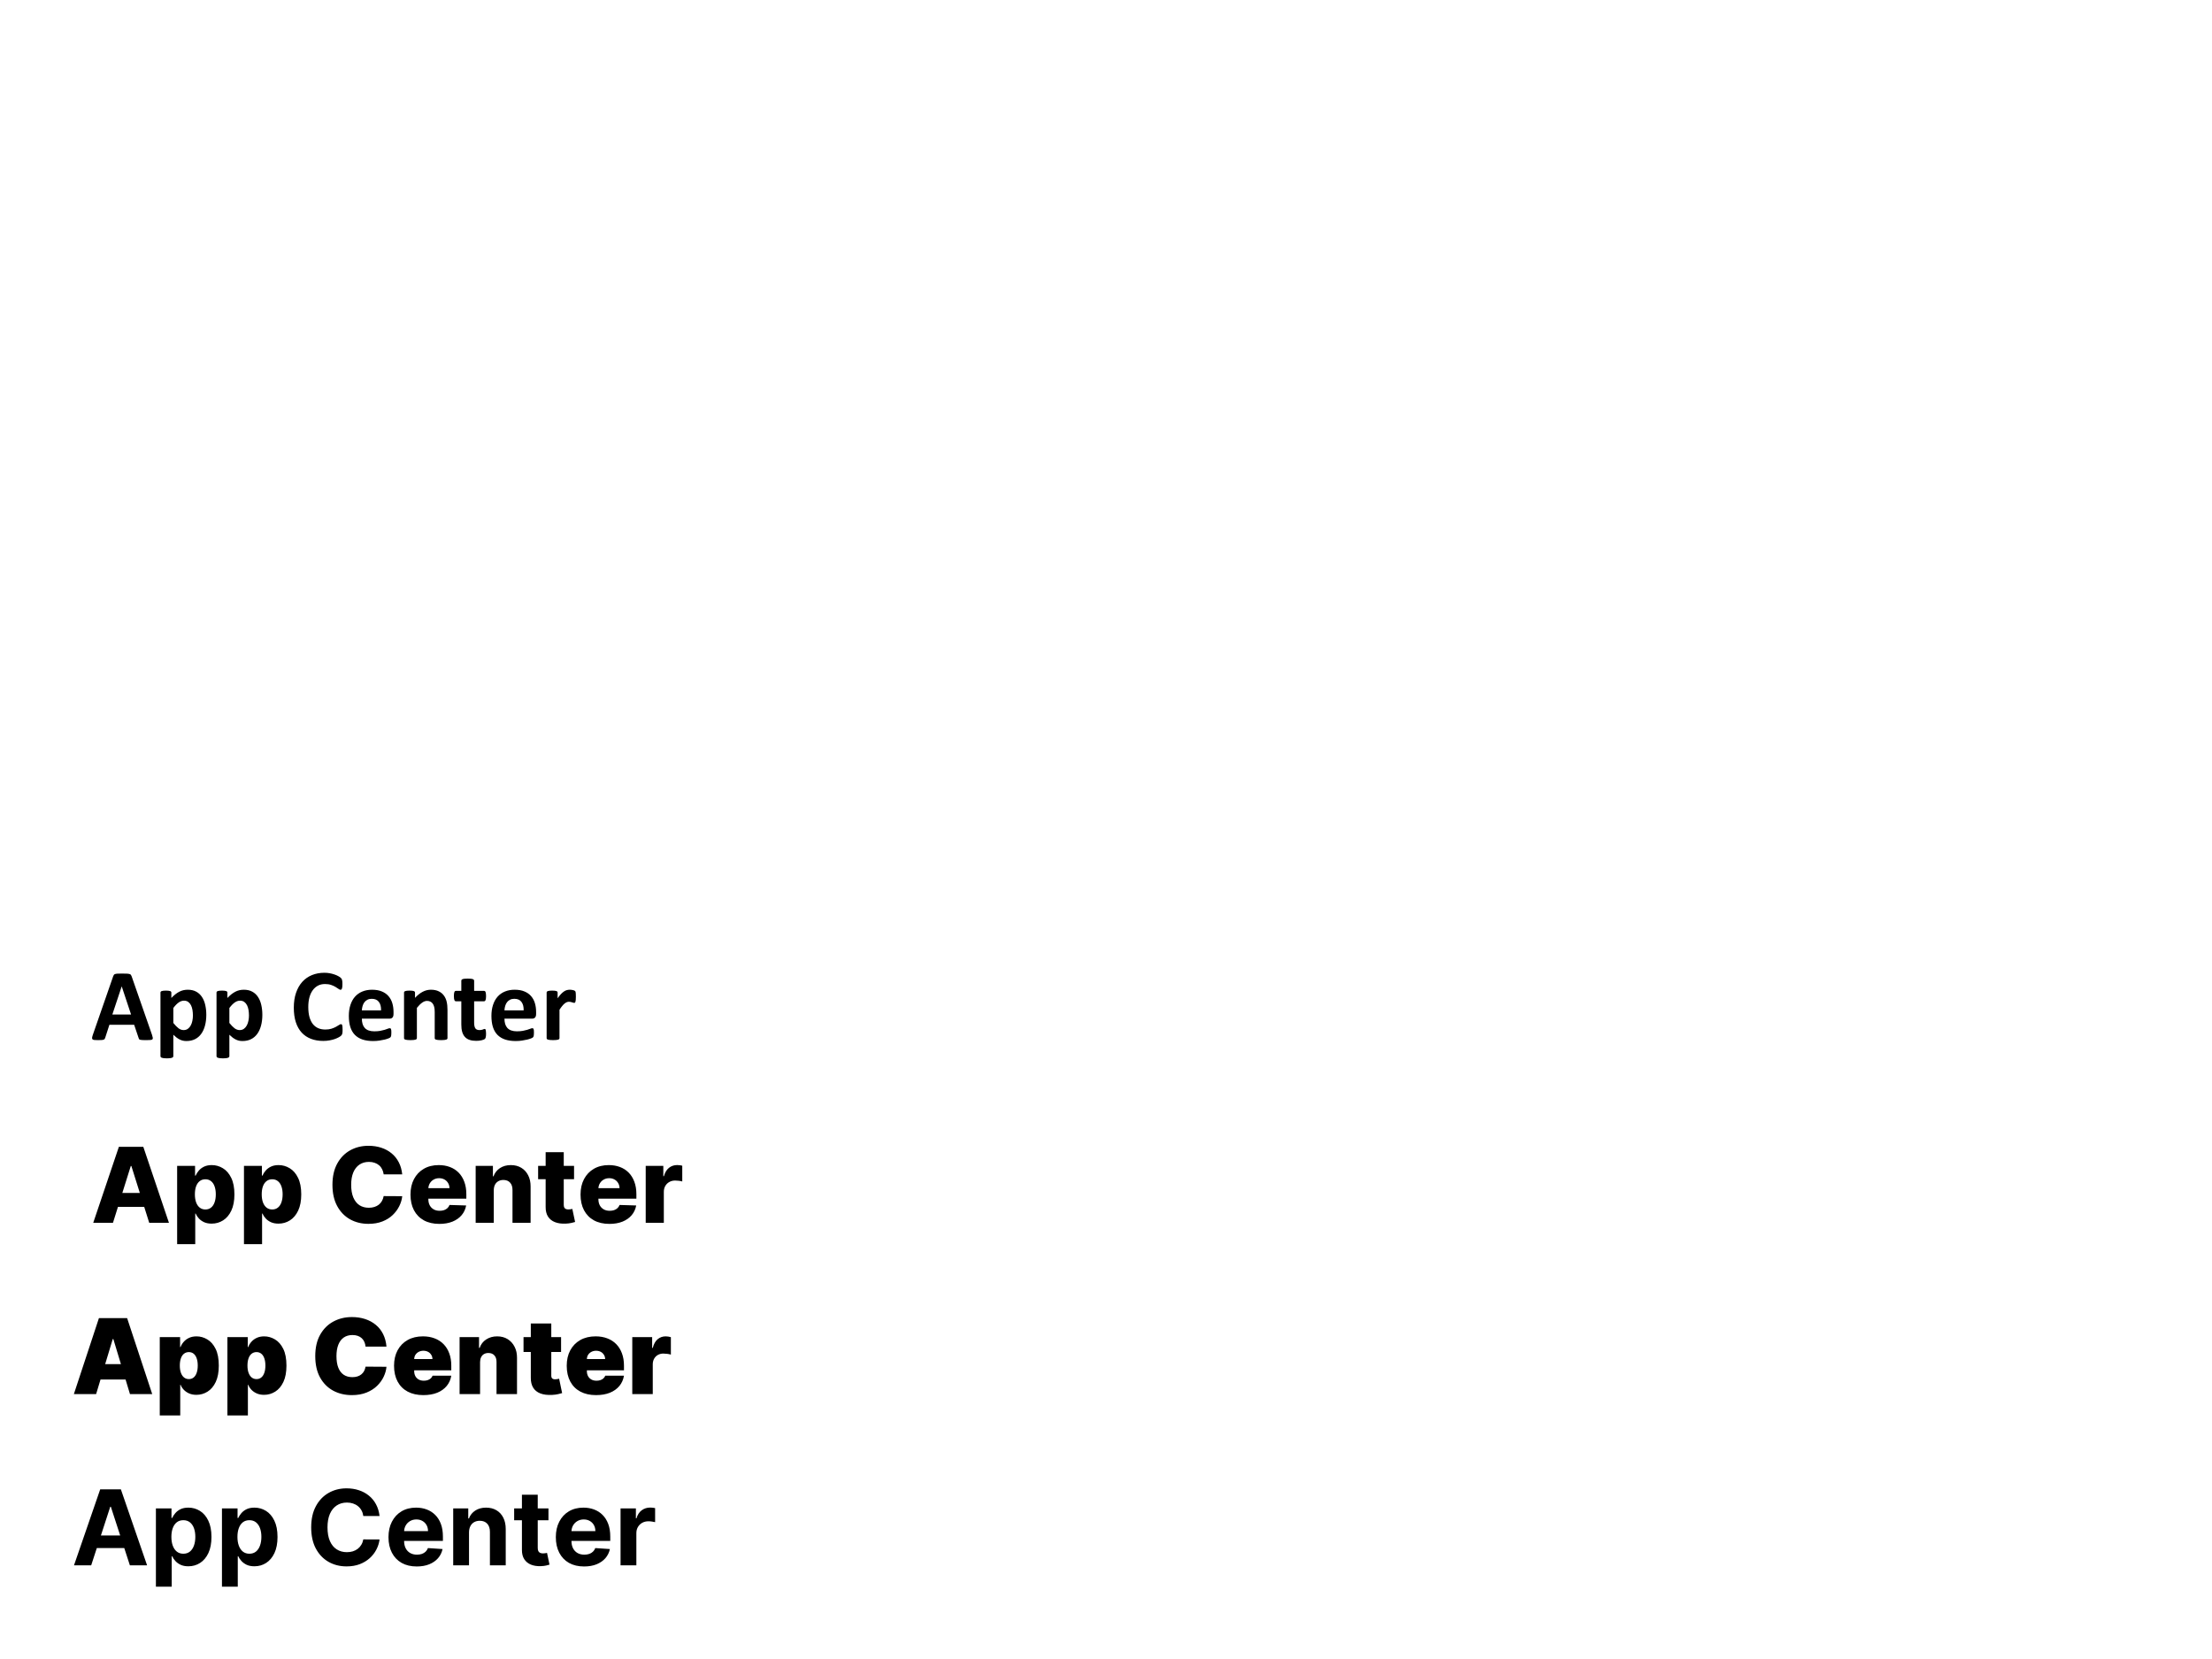 <svg version="1.1" viewBox="0.0 0.0 960.0 720.0" fill="none" stroke="none" stroke-linecap="square" stroke-miterlimit="10" xmlns:xlink="http://www.w3.org/1999/xlink" xmlns="http://www.w3.org/2000/svg"><clipPath id="p.0"><path d="m0 0l960.0 0l0 720.0l-960.0 0l0 -720.0z" clip-rule="nonzero"/></clipPath><g clip-path="url(#p.0)"><path fill="#000000" fill-opacity="0.0" d="m0 0l960.0 0l0 720.0l-960.0 0z" fill-rule="evenodd"/><path fill="#000000" fill-opacity="0.0" d="m30.399 398.769l638.016 0l0 74.331l-638.016 0z" fill-rule="evenodd"/><path fill="#000000" d="m65.977 449.117q0.266 0.797 0.328 1.266q0.078 0.469 -0.172 0.703q-0.234 0.219 -0.859 0.266q-0.625 0.062 -1.703 0.062q-1.125 0 -1.766 -0.031q-0.625 -0.031 -0.969 -0.125q-0.328 -0.094 -0.469 -0.266q-0.125 -0.188 -0.203 -0.484l-1.938 -5.75l-10.75 0l-1.812 5.609q-0.094 0.297 -0.234 0.516q-0.141 0.203 -0.469 0.328q-0.312 0.125 -0.906 0.156q-0.578 0.047 -1.531 0.047q-1.016 0 -1.594 -0.062q-0.578 -0.062 -0.797 -0.312q-0.219 -0.266 -0.156 -0.719q0.062 -0.469 0.328 -1.25l8.828 -25.406q0.141 -0.375 0.312 -0.609q0.172 -0.234 0.562 -0.344q0.391 -0.125 1.078 -0.156q0.688 -0.031 1.812 -0.031q1.312 0 2.078 0.031q0.781 0.031 1.203 0.156q0.438 0.109 0.625 0.359q0.188 0.25 0.328 0.656l8.844 25.391zm-13.141 -21.0l-0.031 0l-4.047 12.172l8.125 0l-4.047 -12.172zm36.701 12.266q0 2.625 -0.578 4.75q-0.562 2.109 -1.656 3.594q-1.078 1.484 -2.688 2.281q-1.609 0.797 -3.703 0.797q-0.859 0 -1.578 -0.172q-0.719 -0.172 -1.391 -0.516q-0.672 -0.344 -1.344 -0.844q-0.656 -0.516 -1.375 -1.203l0 9.297q0 0.219 -0.141 0.391q-0.125 0.188 -0.453 0.312q-0.312 0.125 -0.844 0.188q-0.531 0.062 -1.344 0.062q-0.812 0 -1.344 -0.062q-0.531 -0.062 -0.859 -0.188q-0.328 -0.125 -0.469 -0.312q-0.125 -0.172 -0.125 -0.391l0 -27.578q0 -0.219 0.109 -0.375q0.125 -0.172 0.391 -0.281q0.281 -0.109 0.734 -0.156q0.453 -0.062 1.141 -0.062q0.672 0 1.125 0.062q0.453 0.047 0.719 0.156q0.281 0.109 0.391 0.281q0.109 0.156 0.109 0.375l0 2.328q0.859 -0.891 1.688 -1.562q0.844 -0.672 1.703 -1.125q0.859 -0.453 1.781 -0.672q0.922 -0.219 1.953 -0.219q2.172 0 3.703 0.859q1.531 0.844 2.484 2.328q0.969 1.469 1.406 3.453q0.453 1.969 0.453 4.203zm-5.812 0.391q0 -1.266 -0.188 -2.422q-0.188 -1.156 -0.641 -2.062q-0.453 -0.906 -1.203 -1.453q-0.734 -0.547 -1.844 -0.547q-0.547 0 -1.094 0.172q-0.531 0.156 -1.109 0.547q-0.562 0.375 -1.156 0.969q-0.594 0.594 -1.266 1.484l0 6.5q1.188 1.484 2.234 2.297q1.062 0.797 2.219 0.797q1.094 0 1.844 -0.547q0.766 -0.547 1.25 -1.438q0.5 -0.906 0.719 -2.031q0.234 -1.141 0.234 -2.266zm30.137 -0.391q0 2.625 -0.578 4.75q-0.562 2.109 -1.656 3.594q-1.078 1.484 -2.688 2.281q-1.609 0.797 -3.703 0.797q-0.859 0 -1.578 -0.172q-0.719 -0.172 -1.391 -0.516q-0.672 -0.344 -1.344 -0.844q-0.656 -0.516 -1.375 -1.203l0 9.297q0 0.219 -0.141 0.391q-0.125 0.188 -0.453 0.312q-0.312 0.125 -0.844 0.188q-0.531 0.062 -1.344 0.062q-0.812 0 -1.344 -0.062q-0.531 -0.062 -0.859 -0.188q-0.328 -0.125 -0.469 -0.312q-0.125 -0.172 -0.125 -0.391l0 -27.578q0 -0.219 0.109 -0.375q0.125 -0.172 0.391 -0.281q0.281 -0.109 0.734 -0.156q0.453 -0.062 1.141 -0.062q0.672 0 1.125 0.062q0.453 0.047 0.719 0.156q0.281 0.109 0.391 0.281q0.109 0.156 0.109 0.375l0 2.328q0.859 -0.891 1.688 -1.562q0.844 -0.672 1.703 -1.125q0.859 -0.453 1.781 -0.672q0.922 -0.219 1.953 -0.219q2.172 0 3.703 0.859q1.531 0.844 2.484 2.328q0.969 1.469 1.406 3.453q0.453 1.969 0.453 4.203zm-5.812 0.391q0 -1.266 -0.188 -2.422q-0.188 -1.156 -0.641 -2.062q-0.453 -0.906 -1.203 -1.453q-0.734 -0.547 -1.844 -0.547q-0.547 0 -1.094 0.172q-0.531 0.156 -1.109 0.547q-0.562 0.375 -1.156 0.969q-0.594 0.594 -1.266 1.484l0 6.5q1.188 1.484 2.234 2.297q1.062 0.797 2.219 0.797q1.094 0 1.844 -0.547q0.766 -0.547 1.25 -1.438q0.5 -0.906 0.719 -2.031q0.234 -1.141 0.234 -2.266zm40.634 6.172q0 0.562 -0.031 0.953q-0.031 0.375 -0.094 0.656q-0.062 0.281 -0.172 0.484q-0.109 0.188 -0.359 0.453q-0.25 0.25 -0.953 0.656q-0.688 0.391 -1.703 0.766q-1.0 0.359 -2.297 0.594q-1.281 0.25 -2.797 0.25q-2.938 0 -5.312 -0.906q-2.359 -0.906 -4.031 -2.703q-1.656 -1.812 -2.547 -4.516q-0.875 -2.703 -0.875 -6.281q0 -3.656 0.969 -6.484q0.984 -2.844 2.719 -4.766q1.75 -1.922 4.188 -2.922q2.453 -1.0 5.406 -1.0q1.188 0 2.297 0.203q1.109 0.203 2.047 0.531q0.938 0.312 1.688 0.734q0.766 0.422 1.062 0.719q0.297 0.297 0.406 0.5q0.109 0.188 0.172 0.5q0.078 0.312 0.109 0.734q0.031 0.422 0.031 1.047q0 0.656 -0.047 1.125q-0.047 0.469 -0.156 0.75q-0.109 0.281 -0.266 0.422q-0.156 0.125 -0.359 0.125q-0.328 0 -0.844 -0.375q-0.5 -0.391 -1.312 -0.859q-0.797 -0.484 -1.922 -0.875q-1.109 -0.391 -2.672 -0.391q-1.703 0 -3.047 0.703q-1.328 0.703 -2.266 2.0q-0.938 1.281 -1.438 3.125q-0.484 1.828 -0.484 4.141q0 2.516 0.516 4.375q0.531 1.844 1.484 3.047q0.969 1.188 2.328 1.781q1.359 0.578 3.062 0.578q1.547 0 2.672 -0.359q1.141 -0.375 1.938 -0.812q0.812 -0.453 1.328 -0.797q0.531 -0.359 0.812 -0.359q0.234 0 0.359 0.094q0.141 0.078 0.219 0.344q0.094 0.266 0.125 0.75q0.047 0.469 0.047 1.266zm22.101 -6.859q0 1.016 -0.453 1.516q-0.453 0.484 -1.25 0.484l-12.031 0q0 1.25 0.297 2.281q0.312 1.031 0.953 1.75q0.656 0.719 1.688 1.094q1.031 0.375 2.469 0.375q1.469 0 2.562 -0.203q1.109 -0.203 1.922 -0.453q0.812 -0.266 1.344 -0.469q0.531 -0.219 0.859 -0.219q0.203 0 0.328 0.078q0.141 0.078 0.219 0.281q0.094 0.188 0.125 0.562q0.031 0.359 0.031 0.922q0 0.484 -0.031 0.828q-0.016 0.344 -0.062 0.594q-0.031 0.234 -0.125 0.406q-0.094 0.156 -0.234 0.312q-0.141 0.156 -0.781 0.422q-0.641 0.266 -1.641 0.516q-1.0 0.25 -2.281 0.438q-1.281 0.203 -2.75 0.203q-2.625 0 -4.609 -0.656q-1.984 -0.672 -3.312 -2.016q-1.328 -1.359 -1.984 -3.422q-0.641 -2.062 -0.641 -4.828q0 -2.625 0.688 -4.734q0.688 -2.125 1.984 -3.594q1.312 -1.469 3.172 -2.234q1.875 -0.781 4.219 -0.781q2.484 0 4.234 0.734q1.766 0.719 2.891 2.016q1.141 1.297 1.672 3.062q0.531 1.766 0.531 3.859l0 0.875zm-5.406 -1.594q0.062 -2.344 -0.953 -3.672q-1.0 -1.344 -3.094 -1.344q-1.062 0 -1.859 0.406q-0.781 0.391 -1.297 1.062q-0.516 0.672 -0.797 1.594q-0.281 0.922 -0.328 1.953l8.328 0zm28.835 12.047q0 0.219 -0.141 0.391q-0.125 0.156 -0.438 0.266q-0.297 0.109 -0.844 0.156q-0.547 0.062 -1.344 0.062q-0.812 0 -1.359 -0.062q-0.547 -0.047 -0.859 -0.156q-0.297 -0.109 -0.438 -0.266q-0.125 -0.172 -0.125 -0.391l0 -11.266q0 -1.438 -0.219 -2.25q-0.203 -0.828 -0.609 -1.406q-0.391 -0.594 -1.031 -0.906q-0.625 -0.328 -1.469 -0.328q-1.062 0 -2.141 0.781q-1.078 0.766 -2.266 2.25l0 13.125q0 0.219 -0.141 0.391q-0.125 0.156 -0.453 0.266q-0.312 0.109 -0.844 0.156q-0.531 0.062 -1.344 0.062q-0.812 0 -1.344 -0.062q-0.531 -0.047 -0.859 -0.156q-0.328 -0.109 -0.469 -0.266q-0.125 -0.172 -0.125 -0.391l0 -19.75q0 -0.219 0.109 -0.375q0.125 -0.172 0.406 -0.281q0.281 -0.109 0.734 -0.156q0.469 -0.062 1.141 -0.062q0.719 0 1.172 0.062q0.469 0.047 0.719 0.156q0.266 0.109 0.375 0.281q0.109 0.156 0.109 0.375l0 2.281q1.641 -1.766 3.328 -2.641q1.703 -0.891 3.531 -0.891q2.016 0 3.391 0.672q1.391 0.656 2.234 1.797q0.859 1.125 1.234 2.656q0.375 1.531 0.375 3.672l0 12.203zm16.732 -1.953q0 0.984 -0.125 1.5q-0.109 0.516 -0.312 0.734q-0.203 0.203 -0.594 0.375q-0.375 0.156 -0.906 0.281q-0.516 0.125 -1.125 0.188q-0.609 0.062 -1.219 0.062q-1.672 0 -2.891 -0.422q-1.203 -0.406 -2.0 -1.281q-0.797 -0.875 -1.188 -2.203q-0.375 -1.328 -0.375 -3.156l0 -10.109l-2.359 0q-0.422 0 -0.641 -0.516q-0.219 -0.516 -0.219 -1.734q0 -0.641 0.047 -1.078q0.062 -0.453 0.172 -0.703q0.109 -0.266 0.266 -0.375q0.172 -0.109 0.391 -0.109l2.344 0l0 -4.406q0 -0.219 0.125 -0.391q0.125 -0.188 0.438 -0.297q0.328 -0.125 0.859 -0.172q0.547 -0.062 1.344 -0.062q0.828 0 1.359 0.062q0.547 0.047 0.859 0.172q0.312 0.109 0.438 0.297q0.141 0.172 0.141 0.391l0 4.406l4.297 0q0.219 0 0.375 0.109q0.172 0.109 0.281 0.375q0.109 0.25 0.156 0.703q0.062 0.438 0.062 1.078q0 1.219 -0.219 1.734q-0.219 0.516 -0.641 0.516l-4.312 0l0 9.281q0 1.609 0.5 2.422q0.516 0.797 1.828 0.797q0.438 0 0.781 -0.062q0.359 -0.078 0.641 -0.172q0.281 -0.109 0.469 -0.188q0.188 -0.078 0.344 -0.078q0.125 0 0.25 0.078q0.125 0.078 0.188 0.312q0.062 0.234 0.109 0.641q0.062 0.391 0.062 1.0zm21.723 -8.5q0 1.016 -0.453 1.516q-0.453 0.484 -1.25 0.484l-12.031 0q0 1.25 0.297 2.281q0.312 1.031 0.953 1.75q0.656 0.719 1.688 1.094q1.031 0.375 2.469 0.375q1.469 0 2.562 -0.203q1.109 -0.203 1.922 -0.453q0.812 -0.266 1.344 -0.469q0.531 -0.219 0.859 -0.219q0.203 0 0.328 0.078q0.141 0.078 0.219 0.281q0.094 0.188 0.125 0.562q0.031 0.359 0.031 0.922q0 0.484 -0.031 0.828q-0.016 0.344 -0.062 0.594q-0.031 0.234 -0.125 0.406q-0.094 0.156 -0.234 0.312q-0.141 0.156 -0.781 0.422q-0.641 0.266 -1.641 0.516q-1.0 0.25 -2.281 0.438q-1.281 0.203 -2.75 0.203q-2.625 0 -4.609 -0.656q-1.984 -0.672 -3.312 -2.016q-1.328 -1.359 -1.984 -3.422q-0.641 -2.062 -0.641 -4.828q0 -2.625 0.688 -4.734q0.688 -2.125 1.984 -3.594q1.312 -1.469 3.172 -2.234q1.875 -0.781 4.219 -0.781q2.484 0 4.234 0.734q1.766 0.719 2.891 2.016q1.141 1.297 1.672 3.062q0.531 1.766 0.531 3.859l0 0.875zm-5.406 -1.594q0.062 -2.344 -0.953 -3.672q-1.0 -1.344 -3.094 -1.344q-1.062 0 -1.859 0.406q-0.781 0.391 -1.297 1.062q-0.516 0.672 -0.797 1.594q-0.281 0.922 -0.328 1.953l8.328 0zm22.663 -5.859q0 0.797 -0.047 1.312q-0.047 0.5 -0.141 0.797q-0.078 0.281 -0.219 0.391q-0.141 0.109 -0.359 0.109q-0.188 0 -0.406 -0.078q-0.219 -0.078 -0.5 -0.156q-0.281 -0.094 -0.609 -0.172q-0.328 -0.078 -0.734 -0.078q-0.453 0 -0.922 0.188q-0.469 0.188 -0.969 0.594q-0.484 0.391 -1.031 1.062q-0.547 0.656 -1.172 1.625l0 12.312q0 0.219 -0.141 0.391q-0.125 0.156 -0.453 0.266q-0.312 0.109 -0.844 0.156q-0.531 0.062 -1.344 0.062q-0.812 0 -1.344 -0.062q-0.531 -0.047 -0.859 -0.156q-0.328 -0.109 -0.469 -0.266q-0.125 -0.172 -0.125 -0.391l0 -19.75q0 -0.219 0.109 -0.375q0.125 -0.172 0.406 -0.281q0.281 -0.109 0.734 -0.156q0.469 -0.062 1.141 -0.062q0.719 0 1.172 0.062q0.469 0.047 0.719 0.156q0.266 0.109 0.375 0.281q0.109 0.156 0.109 0.375l0 2.469q0.781 -1.109 1.453 -1.828q0.688 -0.719 1.312 -1.141q0.625 -0.422 1.234 -0.578q0.625 -0.172 1.25 -0.172q0.281 0 0.609 0.031q0.344 0.031 0.688 0.109q0.359 0.078 0.625 0.172q0.266 0.094 0.391 0.219q0.125 0.109 0.172 0.25q0.062 0.125 0.094 0.359q0.047 0.219 0.062 0.688q0.031 0.469 0.031 1.266z" fill-rule="nonzero"/><path fill="#000000" fill-opacity="0.0" d="m30.399 478.173l638.016 0l0 74.331l-638.016 0z" fill-rule="evenodd"/><path fill="#000000" d="m49.024 530.693l-8.562 0l11.125 -32.969l10.609 0l11.125 32.969l-8.562 0l-7.75 -24.656l-0.25 0l-7.734 24.656zm-1.141 -12.969l17.891 0l0 6.047l-17.891 0l0 -6.047zm28.994 22.234l0 -33.984l7.781 0l0 4.234l0.25 0q0.484 -1.141 1.375 -2.172q0.891 -1.047 2.281 -1.719q1.391 -0.672 3.344 -0.672q2.578 0 4.812 1.359q2.25 1.344 3.625 4.172q1.391 2.812 1.391 7.172q0 4.203 -1.328 7.031q-1.328 2.828 -3.578 4.25q-2.234 1.422 -4.969 1.422q-1.875 0 -3.25 -0.609q-1.359 -0.625 -2.281 -1.609q-0.922 -1.0 -1.422 -2.156l-0.172 0l0 13.281l-7.859 0zm7.703 -21.625q0 2.0 0.531 3.484q0.547 1.469 1.562 2.281q1.031 0.812 2.469 0.812q1.438 0 2.453 -0.812q1.016 -0.812 1.531 -2.281q0.531 -1.484 0.531 -3.484q0 -2.0 -0.531 -3.453q-0.516 -1.469 -1.531 -2.266q-1.0 -0.812 -2.453 -0.812q-1.453 0 -2.469 0.797q-1.016 0.781 -1.562 2.25q-0.531 1.453 -0.531 3.484zm21.303 21.625l0 -33.984l7.781 0l0 4.234l0.25 0q0.484 -1.141 1.375 -2.172q0.891 -1.047 2.281 -1.719q1.391 -0.672 3.344 -0.672q2.578 0 4.812 1.359q2.25 1.344 3.625 4.172q1.391 2.812 1.391 7.172q0 4.203 -1.328 7.031q-1.328 2.828 -3.578 4.25q-2.234 1.422 -4.969 1.422q-1.875 0 -3.25 -0.609q-1.359 -0.625 -2.281 -1.609q-0.922 -1.0 -1.422 -2.156l-0.172 0l0 13.281l-7.859 0zm7.703 -21.625q0 2.0 0.531 3.484q0.547 1.469 1.562 2.281q1.031 0.812 2.469 0.812q1.438 0 2.453 -0.812q1.016 -0.812 1.531 -2.281q0.531 -1.484 0.531 -3.484q0 -2.0 -0.531 -3.453q-0.516 -1.469 -1.531 -2.266q-1.0 -0.812 -2.453 -0.812q-1.453 0 -2.469 0.797q-1.016 0.781 -1.562 2.25q-0.531 1.453 -0.531 3.484zm60.979 -8.656l-8.047 0q-0.172 -1.25 -0.672 -2.234q-0.484 -1.0 -1.312 -1.703q-0.828 -0.719 -1.953 -1.094q-1.109 -0.391 -2.453 -0.391q-2.406 0 -4.141 1.188q-1.719 1.172 -2.656 3.391q-0.922 2.219 -0.922 5.375q0 3.281 0.938 5.5q0.953 2.219 2.656 3.344q1.719 1.109 4.078 1.109q1.312 0 2.391 -0.344q1.094 -0.344 1.922 -0.984q0.828 -0.656 1.359 -1.594q0.547 -0.938 0.766 -2.141l8.047 0.047q-0.219 2.188 -1.281 4.312q-1.047 2.125 -2.875 3.875q-1.828 1.75 -4.469 2.781q-2.625 1.031 -6.031 1.031q-4.469 0 -8.0 -1.969q-3.531 -1.984 -5.578 -5.766q-2.047 -3.781 -2.047 -9.203q0 -5.438 2.078 -9.219q2.078 -3.781 5.609 -5.75q3.547 -1.969 7.938 -1.969q3.0 0 5.531 0.828q2.547 0.828 4.484 2.422q1.938 1.578 3.141 3.891q1.203 2.297 1.5 5.266zm16.088 21.484q-3.875 0 -6.688 -1.531q-2.797 -1.547 -4.312 -4.406q-1.5 -2.859 -1.5 -6.797q0 -3.828 1.516 -6.703q1.516 -2.875 4.266 -4.469q2.75 -1.609 6.484 -1.609q2.641 0 4.828 0.828q2.188 0.812 3.781 2.422q1.594 1.609 2.469 3.969q0.891 2.359 0.891 5.406l0 1.953l-21.484 0l0 -4.562l14.172 0q-0.016 -1.266 -0.609 -2.234q-0.578 -0.984 -1.578 -1.531q-1.0 -0.562 -2.312 -0.562q-1.312 0 -2.359 0.594q-1.047 0.578 -1.656 1.594q-0.609 1.0 -0.656 2.266l0 4.656q0 1.516 0.594 2.656q0.609 1.125 1.703 1.75q1.094 0.625 2.609 0.625q1.047 0 1.891 -0.281q0.859 -0.297 1.469 -0.859q0.609 -0.562 0.922 -1.391l7.219 0.219q-0.453 2.422 -1.969 4.219q-1.516 1.797 -3.984 2.797q-2.469 0.984 -5.703 0.984zm23.645 -14.562l0 14.094l-7.859 0l0 -24.719l7.484 0l0 4.531l0.266 0q0.828 -2.266 2.797 -3.562q1.984 -1.297 4.719 -1.297q2.609 0 4.531 1.172q1.922 1.156 2.984 3.25q1.078 2.078 1.062 4.859l0 15.766l-7.859 0l0 -14.219q0.016 -2.062 -1.047 -3.219q-1.047 -1.156 -2.922 -1.156q-1.234 0 -2.188 0.547q-0.938 0.531 -1.453 1.531q-0.5 1.0 -0.516 2.422zm34.842 -10.625l0 5.797l-15.594 0l0 -5.797l15.594 0zm-12.328 -5.922l7.859 0l0 22.859q0 0.734 0.234 1.172q0.234 0.438 0.688 0.625q0.453 0.188 1.078 0.188q0.453 0 0.953 -0.078q0.516 -0.094 0.766 -0.156l1.203 5.672q-0.562 0.172 -1.594 0.406q-1.016 0.25 -2.438 0.312q-2.766 0.125 -4.734 -0.656q-1.969 -0.781 -3.016 -2.438q-1.031 -1.656 -1.0 -4.172l0 -23.734zm27.644 31.109q-3.875 0 -6.688 -1.531q-2.797 -1.547 -4.312 -4.406q-1.5 -2.859 -1.5 -6.797q0 -3.828 1.516 -6.703q1.516 -2.875 4.266 -4.469q2.75 -1.609 6.484 -1.609q2.641 0 4.828 0.828q2.188 0.812 3.781 2.422q1.594 1.609 2.469 3.969q0.891 2.359 0.891 5.406l0 1.953l-21.484 0l0 -4.562l14.172 0q-0.016 -1.266 -0.609 -2.234q-0.578 -0.984 -1.578 -1.531q-1.0 -0.562 -2.312 -0.562q-1.312 0 -2.359 0.594q-1.047 0.578 -1.656 1.594q-0.609 1.0 -0.656 2.266l0 4.656q0 1.516 0.594 2.656q0.609 1.125 1.703 1.75q1.094 0.625 2.609 0.625q1.047 0 1.891 -0.281q0.859 -0.297 1.469 -0.859q0.609 -0.562 0.922 -1.391l7.219 0.219q-0.453 2.422 -1.969 4.219q-1.516 1.797 -3.984 2.797q-2.469 0.984 -5.703 0.984zm15.785 -0.469l0 -24.719l7.641 0l0 4.5l0.25 0q0.688 -2.438 2.203 -3.641q1.531 -1.203 3.562 -1.203q0.547 0 1.125 0.078q0.594 0.062 1.078 0.219l0 6.828q-0.562 -0.188 -1.469 -0.297q-0.906 -0.109 -1.609 -0.109q-1.406 0 -2.531 0.625q-1.109 0.609 -1.75 1.719q-0.641 1.094 -0.641 2.578l0 13.422l-7.859 0z" fill-rule="nonzero"/><path fill="#000000" fill-opacity="0.0" d="m22.029 626.835l638.016 0l0 74.331l-638.016 0z" fill-rule="evenodd"/><path fill="#000000" d="m39.576 679.355l-7.469 0l11.375 -32.969l8.984 0l11.375 32.969l-7.469 0l-8.266 -25.438l-0.25 0l-8.281 25.438zm-0.469 -12.953l17.641 0l0 5.438l-17.641 0l0 -5.438zm28.556 22.219l0 -33.984l6.766 0l0 4.141l0.297 0q0.453 -0.984 1.312 -2.016q0.859 -1.047 2.25 -1.75q1.406 -0.703 3.484 -0.703q2.703 0 4.984 1.406q2.281 1.406 3.641 4.234q1.375 2.828 1.375 7.078q0 4.141 -1.328 6.984q-1.328 2.828 -3.609 4.297q-2.266 1.453 -5.078 1.453q-2.0 0 -3.391 -0.656q-1.391 -0.672 -2.281 -1.672q-0.891 -1.0 -1.359 -2.031l-0.203 0l0 13.219l-6.859 0zm6.719 -21.625q0 2.203 0.609 3.844q0.609 1.641 1.766 2.562q1.156 0.906 2.812 0.906q1.688 0 2.844 -0.922q1.156 -0.938 1.75 -2.578q0.609 -1.656 0.609 -3.812q0 -2.141 -0.594 -3.766q-0.594 -1.625 -1.75 -2.547q-1.156 -0.922 -2.859 -0.922q-1.672 0 -2.828 0.891q-1.141 0.891 -1.75 2.516q-0.609 1.625 -0.609 3.828zm21.949 21.625l0 -33.984l6.766 0l0 4.141l0.297 0q0.453 -0.984 1.312 -2.016q0.859 -1.047 2.25 -1.75q1.406 -0.703 3.484 -0.703q2.703 0 4.984 1.406q2.281 1.406 3.641 4.234q1.375 2.828 1.375 7.078q0 4.141 -1.328 6.984q-1.328 2.828 -3.609 4.297q-2.266 1.453 -5.078 1.453q-2.0 0 -3.391 -0.656q-1.391 -0.672 -2.281 -1.672q-0.891 -1.0 -1.359 -2.031l-0.203 0l0 13.219l-6.859 0zm6.719 -21.625q0 2.203 0.609 3.844q0.609 1.641 1.766 2.562q1.156 0.906 2.812 0.906q1.688 0 2.844 -0.922q1.156 -0.938 1.75 -2.578q0.609 -1.656 0.609 -3.812q0 -2.141 -0.594 -3.766q-0.594 -1.625 -1.75 -2.547q-1.156 -0.922 -2.859 -0.922q-1.672 0 -2.828 0.891q-1.141 0.891 -1.75 2.516q-0.609 1.625 -0.609 3.828zm61.679 -9.062l-7.047 0q-0.203 -1.375 -0.797 -2.438q-0.594 -1.078 -1.531 -1.828q-0.922 -0.766 -2.141 -1.156q-1.219 -0.406 -2.641 -0.406q-2.547 0 -4.453 1.266q-1.906 1.266 -2.953 3.672q-1.031 2.406 -1.031 5.828q0 3.531 1.047 5.938q1.047 2.391 2.953 3.609q1.906 1.219 4.391 1.219q1.406 0 2.594 -0.359q1.203 -0.375 2.141 -1.094q0.938 -0.719 1.547 -1.75q0.625 -1.031 0.875 -2.344l7.047 0.031q-0.281 2.266 -1.375 4.375q-1.078 2.094 -2.906 3.75q-1.828 1.641 -4.344 2.609q-2.516 0.953 -5.688 0.953q-4.406 0 -7.875 -2.0q-3.469 -2.0 -5.484 -5.781q-2.0 -3.781 -2.0 -9.156q0 -5.391 2.031 -9.172q2.031 -3.781 5.5 -5.766q3.484 -2.0 7.828 -2.0q2.859 0 5.312 0.812q2.469 0.797 4.359 2.344q1.906 1.531 3.094 3.75q1.203 2.219 1.547 5.094zm16.139 21.906q-3.812 0 -6.562 -1.547q-2.734 -1.562 -4.219 -4.422q-1.484 -2.859 -1.484 -6.766q0 -3.812 1.484 -6.688q1.484 -2.891 4.172 -4.5q2.703 -1.609 6.344 -1.609q2.438 0 4.547 0.781q2.125 0.781 3.703 2.344q1.594 1.562 2.484 3.922q0.891 2.359 0.891 5.516l0 1.875l-20.891 0l0 -4.25l14.422 0q0 -1.484 -0.641 -2.625q-0.641 -1.141 -1.781 -1.781q-1.125 -0.656 -2.625 -0.656q-1.562 0 -2.766 0.719q-1.188 0.703 -1.875 1.906q-0.672 1.203 -0.688 2.672l0 4.031q0 1.844 0.688 3.188q0.688 1.328 1.938 2.047q1.25 0.719 2.969 0.719q1.156 0 2.094 -0.312q0.953 -0.328 1.625 -0.969q0.688 -0.641 1.031 -1.578l6.344 0.422q-0.484 2.281 -1.969 3.984q-1.484 1.688 -3.828 2.641q-2.344 0.938 -5.406 0.938zm22.684 -14.781l0 14.297l-6.859 0l0 -24.719l6.531 0l0 4.359l0.297 0q0.812 -2.156 2.75 -3.422q1.938 -1.266 4.688 -1.266q2.578 0 4.484 1.125q1.922 1.125 2.984 3.219q1.062 2.078 1.062 4.953l0 15.75l-6.859 0l0 -14.516q0.016 -2.266 -1.156 -3.547q-1.172 -1.281 -3.234 -1.281q-1.391 0 -2.453 0.594q-1.047 0.594 -1.641 1.734q-0.578 1.125 -0.594 2.719zm34.482 -10.422l0 5.141l-14.891 0l0 -5.141l14.891 0zm-11.516 -5.922l6.859 0l0 23.047q0 0.953 0.281 1.469q0.297 0.516 0.812 0.734q0.531 0.203 1.219 0.203q0.484 0 0.969 -0.078q0.484 -0.094 0.75 -0.141l1.078 5.094q-0.516 0.172 -1.453 0.391q-0.938 0.219 -2.266 0.266q-2.484 0.094 -4.344 -0.656q-1.859 -0.766 -2.891 -2.359q-1.031 -1.594 -1.016 -4.031l0 -23.938zm26.977 31.125q-3.812 0 -6.562 -1.547q-2.734 -1.562 -4.219 -4.422q-1.484 -2.859 -1.484 -6.766q0 -3.812 1.484 -6.688q1.484 -2.891 4.172 -4.5q2.703 -1.609 6.344 -1.609q2.438 0 4.547 0.781q2.125 0.781 3.703 2.344q1.594 1.562 2.484 3.922q0.891 2.359 0.891 5.516l0 1.875l-20.891 0l0 -4.25l14.422 0q0 -1.484 -0.641 -2.625q-0.641 -1.141 -1.781 -1.781q-1.125 -0.656 -2.625 -0.656q-1.562 0 -2.766 0.719q-1.188 0.703 -1.875 1.906q-0.672 1.203 -0.688 2.672l0 4.031q0 1.844 0.688 3.188q0.688 1.328 1.938 2.047q1.25 0.719 2.969 0.719q1.156 0 2.094 -0.312q0.953 -0.328 1.625 -0.969q0.688 -0.641 1.031 -1.578l6.344 0.422q-0.484 2.281 -1.969 3.984q-1.484 1.688 -3.828 2.641q-2.344 0.938 -5.406 0.938zm15.825 -0.484l0 -24.719l6.656 0l0 4.312l0.25 0q0.672 -2.312 2.266 -3.484q1.594 -1.188 3.672 -1.188q0.516 0 1.109 0.062q0.594 0.062 1.047 0.172l0 6.094q-0.484 -0.141 -1.344 -0.25q-0.844 -0.125 -1.547 -0.125q-1.516 0 -2.703 0.656q-1.172 0.656 -1.859 1.812q-0.688 1.156 -0.688 2.672l0 13.984l-6.859 0z" fill-rule="nonzero"/><path fill="#000000" fill-opacity="0.0" d="m22.029 552.504l638.016 0l0 74.331l-638.016 0z" fill-rule="evenodd"/><path fill="#000000" d="m41.716 605.024l-9.656 0l10.875 -32.969l12.234 0l10.891 32.969l-9.656 0l-7.219 -23.891l-0.25 0l-7.219 23.891zm-1.797 -13.0l18.156 0l0 6.688l-18.156 0l0 -6.688zm29.416 22.266l0 -33.984l8.828 0l0 4.312l0.188 0q0.484 -1.266 1.422 -2.312q0.938 -1.062 2.312 -1.688q1.391 -0.641 3.219 -0.641q2.453 0 4.656 1.312q2.219 1.297 3.609 4.094q1.391 2.797 1.391 7.281q0 4.281 -1.328 7.094q-1.328 2.812 -3.547 4.203q-2.203 1.391 -4.844 1.391q-1.734 0 -3.094 -0.578q-1.359 -0.578 -2.328 -1.562q-0.953 -0.984 -1.469 -2.25l-0.125 0l0 13.328l-8.891 0zm8.703 -21.625q0 1.797 0.469 3.109q0.469 1.312 1.344 2.031q0.891 0.719 2.109 0.719q1.219 0 2.078 -0.703q0.859 -0.703 1.312 -2.016q0.469 -1.312 0.469 -3.141q0 -1.844 -0.469 -3.156q-0.453 -1.312 -1.312 -2.0q-0.859 -0.703 -2.078 -0.703q-1.219 0 -2.109 0.703q-0.875 0.688 -1.344 2.0q-0.469 1.312 -0.469 3.156zm20.657 21.625l0 -33.984l8.828 0l0 4.312l0.188 0q0.484 -1.266 1.422 -2.312q0.938 -1.062 2.312 -1.688q1.391 -0.641 3.219 -0.641q2.453 0 4.656 1.312q2.219 1.297 3.609 4.094q1.391 2.797 1.391 7.281q0 4.281 -1.328 7.094q-1.328 2.812 -3.547 4.203q-2.203 1.391 -4.844 1.391q-1.734 0 -3.094 -0.578q-1.359 -0.578 -2.328 -1.562q-0.953 -0.984 -1.469 -2.25l-0.125 0l0 13.328l-8.891 0zm8.703 -21.625q0 1.797 0.469 3.109q0.469 1.312 1.344 2.031q0.891 0.719 2.109 0.719q1.219 0 2.078 -0.703q0.859 -0.703 1.312 -2.016q0.469 -1.312 0.469 -3.141q0 -1.844 -0.469 -3.156q-0.453 -1.312 -1.312 -2.0q-0.859 -0.703 -2.078 -0.703q-1.219 0 -2.109 0.703q-0.875 0.688 -1.344 2.0q-0.469 1.312 -0.469 3.156zm60.327 -8.25l-9.078 0q-0.109 -1.125 -0.516 -2.031q-0.406 -0.922 -1.125 -1.594q-0.719 -0.672 -1.734 -1.031q-1.016 -0.359 -2.297 -0.359q-2.25 0 -3.812 1.094q-1.547 1.094 -2.344 3.141q-0.797 2.047 -0.797 4.906q0 3.031 0.812 5.062q0.812 2.031 2.359 3.062q1.547 1.016 3.719 1.016q1.234 0 2.219 -0.312q0.984 -0.312 1.703 -0.906q0.734 -0.594 1.188 -1.438q0.453 -0.844 0.625 -1.906l9.078 0.062q-0.172 2.094 -1.188 4.266q-1.0 2.156 -2.859 3.984q-1.859 1.828 -4.609 2.938q-2.734 1.109 -6.344 1.109q-4.547 0 -8.141 -1.938q-3.594 -1.953 -5.688 -5.734q-2.078 -3.797 -2.078 -9.266q0 -5.5 2.125 -9.266q2.125 -3.781 5.719 -5.719q3.609 -1.953 8.062 -1.953q3.109 0 5.734 0.859q2.625 0.859 4.609 2.5q1.984 1.625 3.188 4.016q1.203 2.375 1.469 5.438zm16.021 21.062q-3.953 0 -6.812 -1.516q-2.859 -1.531 -4.391 -4.391q-1.531 -2.859 -1.531 -6.844q0 -3.828 1.531 -6.688q1.547 -2.875 4.359 -4.469q2.828 -1.594 6.656 -1.594q2.797 0 5.062 0.875q2.281 0.859 3.891 2.516q1.609 1.641 2.469 4.0q0.875 2.344 0.875 5.297l0 2.062l-22.078 0l0 -4.891l13.906 0q-0.016 -1.062 -0.547 -1.875q-0.516 -0.828 -1.391 -1.281q-0.875 -0.453 -2.0 -0.453q-1.078 0 -1.984 0.453q-0.891 0.453 -1.438 1.266q-0.531 0.797 -0.562 1.891l0 5.266q0 1.203 0.5 2.141q0.5 0.922 1.422 1.453q0.938 0.531 2.266 0.531q0.922 0 1.672 -0.25q0.766 -0.266 1.312 -0.75q0.547 -0.5 0.812 -1.188l8.109 0q-0.422 2.578 -1.984 4.469q-1.562 1.891 -4.125 2.938q-2.562 1.031 -6.0 1.031zm24.604 -14.359l0 13.906l-8.891 0l0 -24.719l8.438 0l0 4.688l0.266 0q0.797 -2.344 2.828 -3.672q2.047 -1.344 4.766 -1.344q2.625 0 4.562 1.203q1.938 1.203 3.0 3.297q1.078 2.078 1.062 4.766l0 15.781l-8.891 0l0 -13.906q0.016 -1.844 -0.922 -2.875q-0.938 -1.047 -2.609 -1.047q-1.094 0 -1.906 0.469q-0.812 0.469 -1.25 1.359q-0.438 0.875 -0.453 2.094zm35.155 -10.812l0 6.438l-16.297 0l0 -6.438l16.297 0zm-13.141 -5.922l8.891 0l0 22.688q0 0.516 0.172 0.859q0.188 0.344 0.547 0.516q0.375 0.172 0.953 0.172q0.406 0 0.938 -0.094q0.547 -0.094 0.797 -0.156l1.297 6.234q-0.594 0.188 -1.703 0.438q-1.109 0.266 -2.609 0.344q-3.062 0.156 -5.141 -0.641q-2.078 -0.797 -3.125 -2.516q-1.047 -1.719 -1.016 -4.312l0 -23.531zm28.327 31.094q-3.953 0 -6.813 -1.516q-2.859 -1.531 -4.391 -4.391q-1.531 -2.859 -1.531 -6.844q0 -3.828 1.531 -6.688q1.547 -2.875 4.359 -4.469q2.828 -1.594 6.656 -1.594q2.797 0 5.062 0.875q2.281 0.859 3.891 2.516q1.609 1.641 2.469 4.0q0.875 2.344 0.875 5.297l0 2.062l-22.078 0l0 -4.891l13.906 0q-0.016 -1.062 -0.547 -1.875q-0.516 -0.828 -1.391 -1.281q-0.875 -0.453 -2.0 -0.453q-1.078 0 -1.984 0.453q-0.891 0.453 -1.438 1.266q-0.531 0.797 -0.562 1.891l0 5.266q0 1.203 0.5 2.141q0.5 0.922 1.422 1.453q0.938 0.531 2.266 0.531q0.922 0 1.672 -0.25q0.766 -0.266 1.312 -0.75q0.547 -0.5 0.812 -1.188l8.109 0q-0.422 2.578 -1.984 4.469q-1.562 1.891 -4.125 2.938q-2.562 1.031 -6.0 1.031zm15.714 -0.453l0 -24.719l8.625 0l0 4.688l0.266 0q0.672 -2.594 2.141 -3.797q1.484 -1.219 3.453 -1.219q0.578 0 1.156 0.094q0.578 0.078 1.109 0.25l0 7.578q-0.672 -0.234 -1.641 -0.344q-0.953 -0.109 -1.656 -0.109q-1.297 0 -2.344 0.594q-1.031 0.578 -1.625 1.641q-0.594 1.047 -0.594 2.469l0 12.875l-8.891 0z" fill-rule="nonzero"/></g></svg>